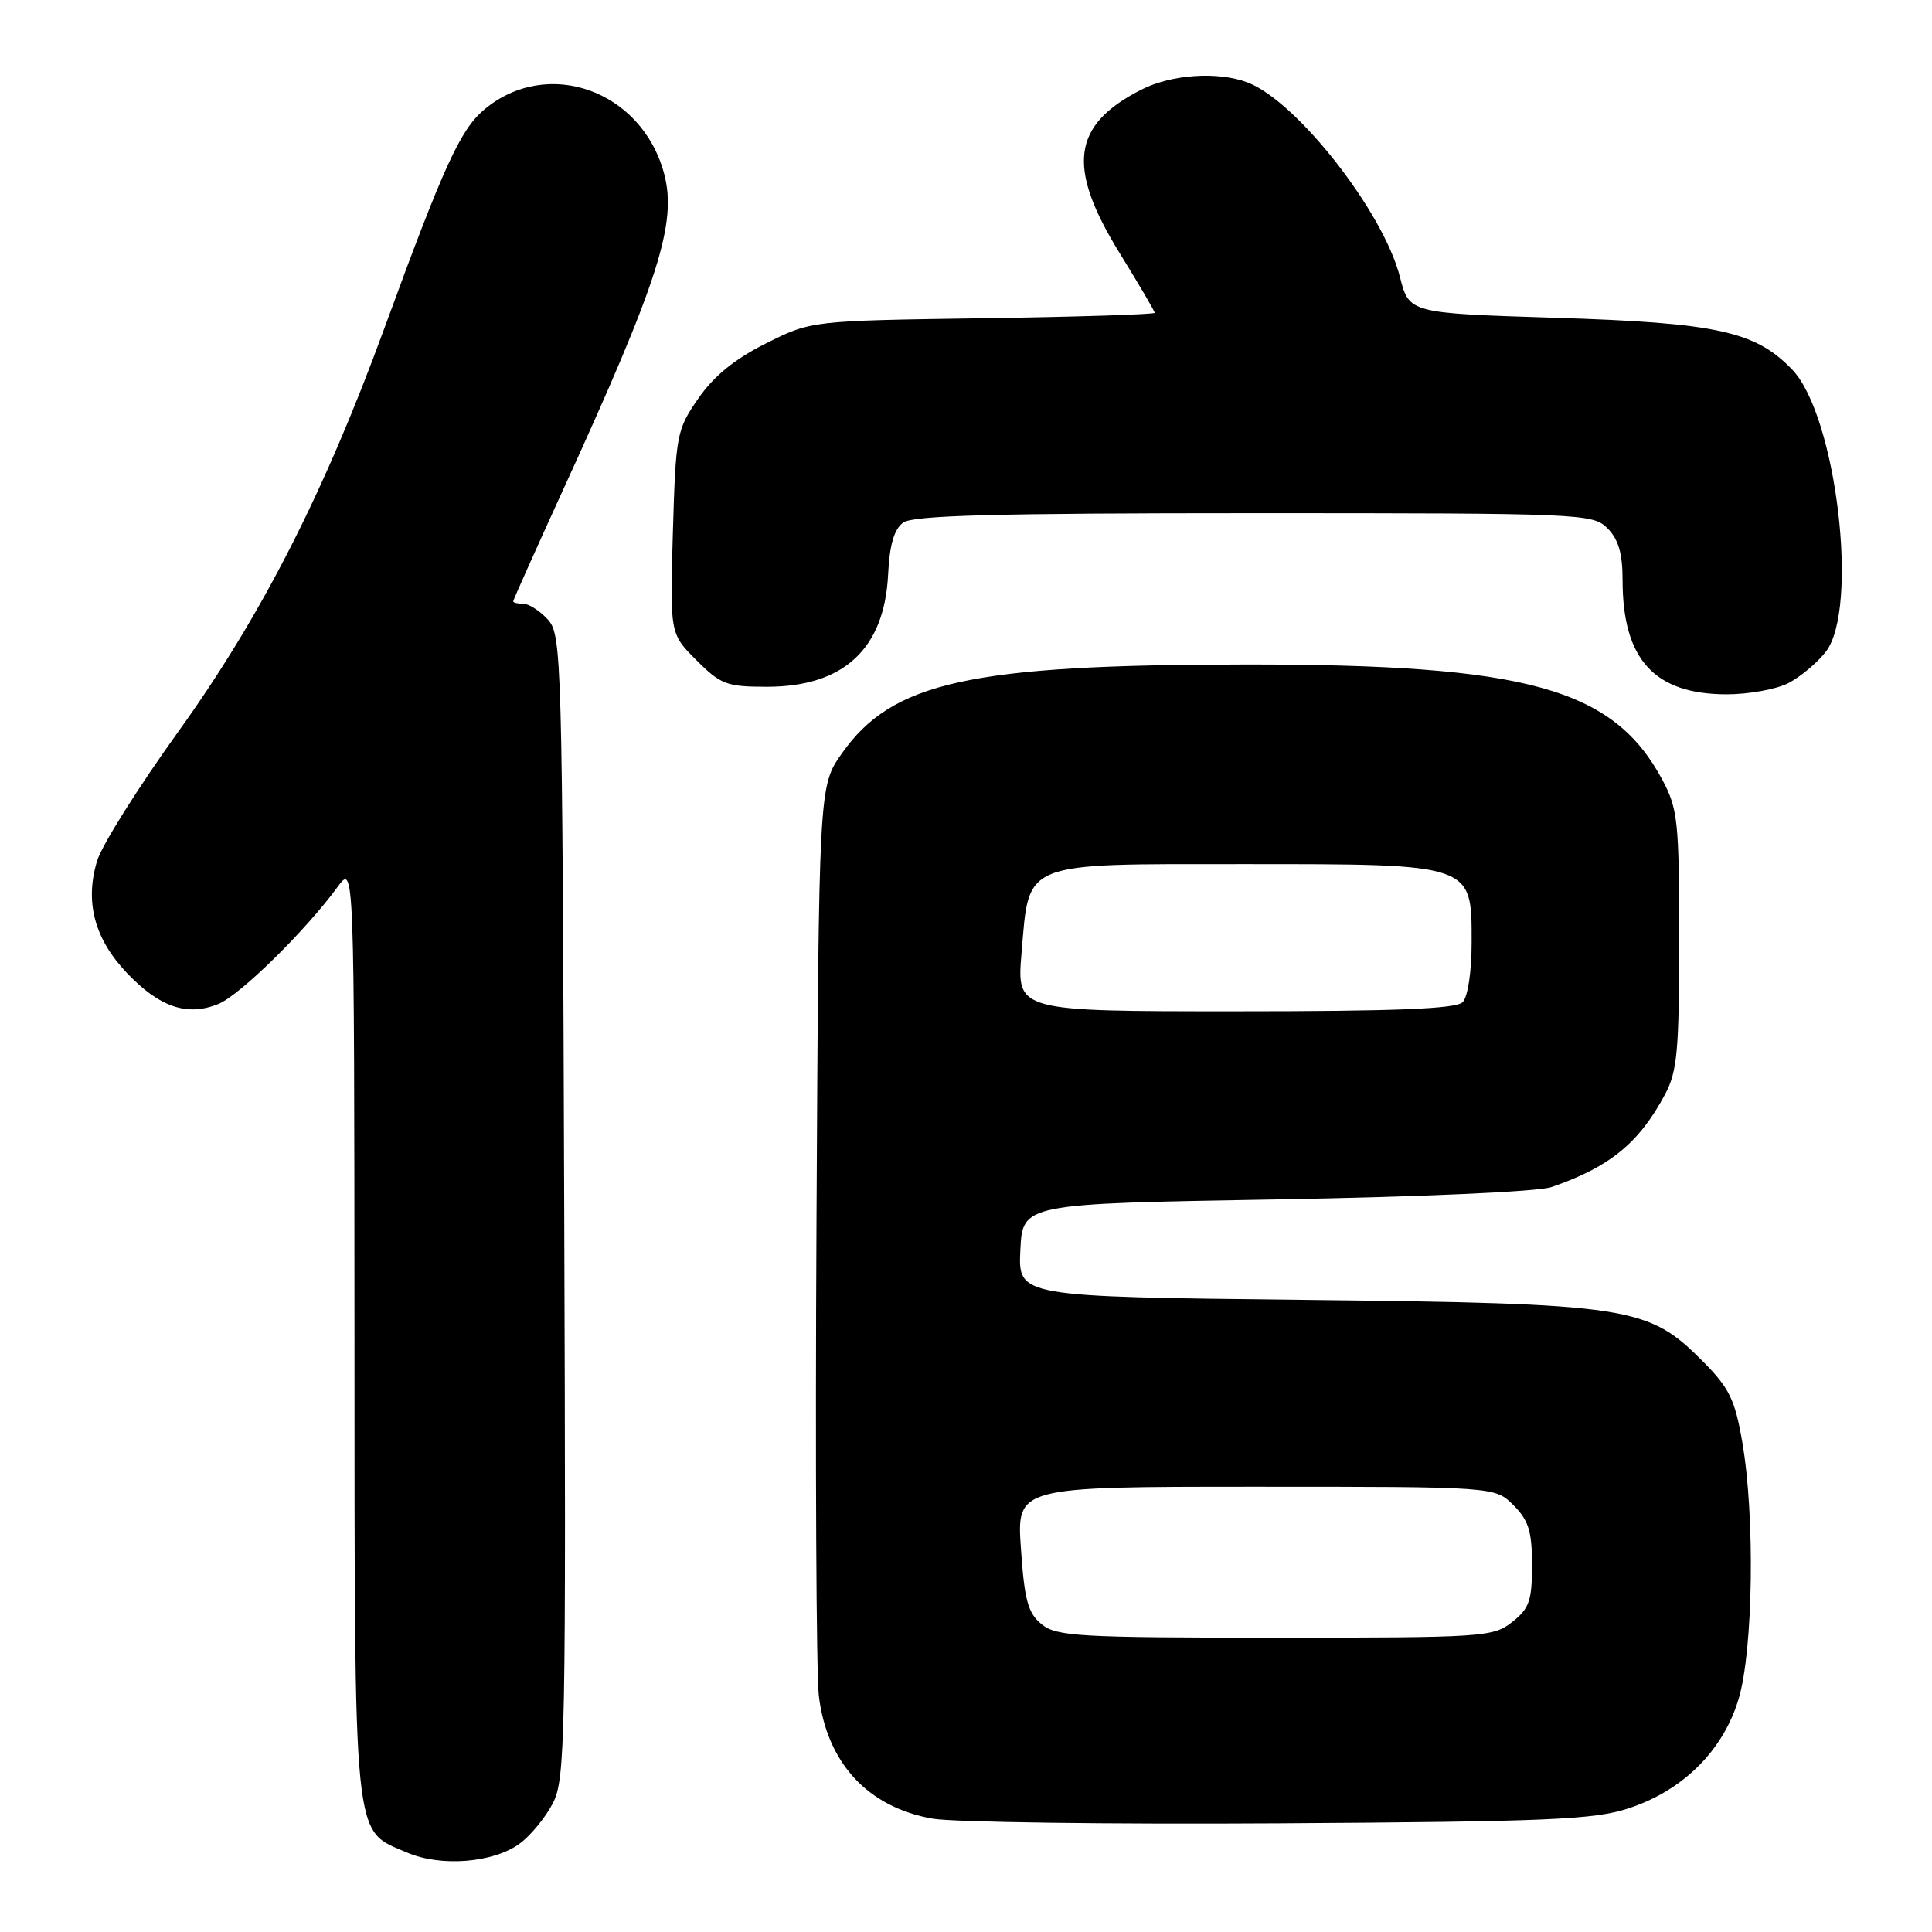 <?xml version="1.0" encoding="UTF-8" standalone="no"?>
<!DOCTYPE svg PUBLIC "-//W3C//DTD SVG 1.1//EN" "http://www.w3.org/Graphics/SVG/1.1/DTD/svg11.dtd" >
<svg xmlns="http://www.w3.org/2000/svg" xmlns:xlink="http://www.w3.org/1999/xlink" version="1.1" viewBox="0 0 256 256">
 <g >
 <path fill="currentColor"
d=" M 68.86 244.29 C 70.31 243.23 72.29 240.81 73.26 238.93 C 74.91 235.73 75.01 230.49 74.76 159.85 C 74.51 87.07 74.43 84.13 72.60 82.10 C 71.55 80.95 70.08 80.00 69.35 80.00 C 68.61 80.00 68.00 79.86 68.00 79.68 C 68.00 79.51 70.97 72.87 74.60 64.93 C 87.31 37.17 89.75 29.51 87.99 22.98 C 85.02 11.94 72.50 7.50 64.15 14.53 C 60.99 17.19 58.78 22.03 50.93 43.50 C 42.93 65.38 34.60 81.68 23.63 96.94 C 18.32 104.32 13.47 112.04 12.86 114.09 C 11.22 119.54 12.52 124.41 16.82 128.93 C 21.15 133.48 24.84 134.72 28.96 133.02 C 31.85 131.82 40.50 123.31 44.75 117.50 C 46.94 114.50 46.94 114.50 46.97 176.35 C 47.00 245.37 46.70 242.35 53.95 245.48 C 58.42 247.40 65.37 246.85 68.86 244.29 Z  M 215.75 239.63 C 223.00 237.27 228.35 231.95 230.39 225.07 C 232.31 218.59 232.56 200.88 230.86 191.08 C 229.89 185.43 229.14 183.91 225.61 180.36 C 218.36 173.08 216.08 172.73 172.70 172.24 C 134.91 171.82 134.91 171.82 135.20 165.66 C 135.50 159.50 135.50 159.50 169.00 158.93 C 188.15 158.60 203.81 157.90 205.56 157.30 C 213.28 154.65 217.19 151.46 220.63 145.00 C 222.25 141.98 222.50 139.18 222.50 124.50 C 222.50 108.85 222.32 107.17 220.28 103.35 C 213.78 91.18 202.34 88.02 165.00 88.05 C 128.51 88.08 118.21 90.35 111.54 99.85 C 108.50 104.17 108.50 104.17 108.19 161.84 C 108.02 193.55 108.16 221.84 108.50 224.70 C 109.58 233.62 115.00 239.47 123.56 240.98 C 126.28 241.46 146.95 241.74 169.50 241.60 C 205.02 241.38 211.20 241.12 215.75 239.63 Z  M 236.96 90.52 C 238.54 89.71 240.76 87.85 241.91 86.39 C 246.38 80.70 243.34 55.10 237.48 48.98 C 232.61 43.90 227.53 42.78 206.11 42.11 C 186.72 41.50 186.72 41.50 185.50 36.70 C 183.31 28.07 171.83 13.41 165.32 10.93 C 161.38 9.43 155.21 9.85 151.21 11.89 C 142.03 16.58 141.31 22.11 148.36 33.54 C 150.91 37.67 153.00 41.23 153.00 41.45 C 153.00 41.66 142.76 41.99 130.25 42.17 C 107.50 42.50 107.50 42.50 101.50 45.50 C 97.36 47.57 94.58 49.83 92.53 52.80 C 89.66 56.95 89.54 57.56 89.16 70.53 C 88.77 83.97 88.77 83.97 92.28 87.48 C 95.51 90.71 96.29 91.00 101.65 91.00 C 111.80 90.99 117.19 85.99 117.68 76.12 C 117.87 72.21 118.47 70.13 119.67 69.25 C 120.98 68.29 131.84 68.00 166.19 68.00 C 209.67 68.00 211.06 68.06 213.00 70.00 C 214.45 71.45 215.00 73.33 215.00 76.85 C 215.00 87.38 219.20 91.99 228.80 92.00 C 231.71 92.00 235.39 91.33 236.96 90.52 Z  M 138.03 215.23 C 136.21 213.75 135.75 212.08 135.28 205.23 C 134.71 197.00 134.71 197.00 166.40 197.00 C 198.09 197.00 198.09 197.00 200.55 199.45 C 202.55 201.46 203.00 202.90 203.00 207.38 C 203.00 212.10 202.64 213.14 200.37 214.93 C 197.84 216.92 196.55 217.00 168.98 217.00 C 142.94 217.00 140.01 216.83 138.03 215.23 Z  M 135.36 126.27 C 136.40 114.01 135.17 114.50 164.82 114.50 C 195.29 114.50 195.00 114.40 195.00 124.82 C 195.00 128.76 194.50 132.10 193.80 132.80 C 192.92 133.68 184.83 134.00 163.65 134.00 C 134.71 134.00 134.71 134.00 135.36 126.27 Z "/>
</g>
</svg>